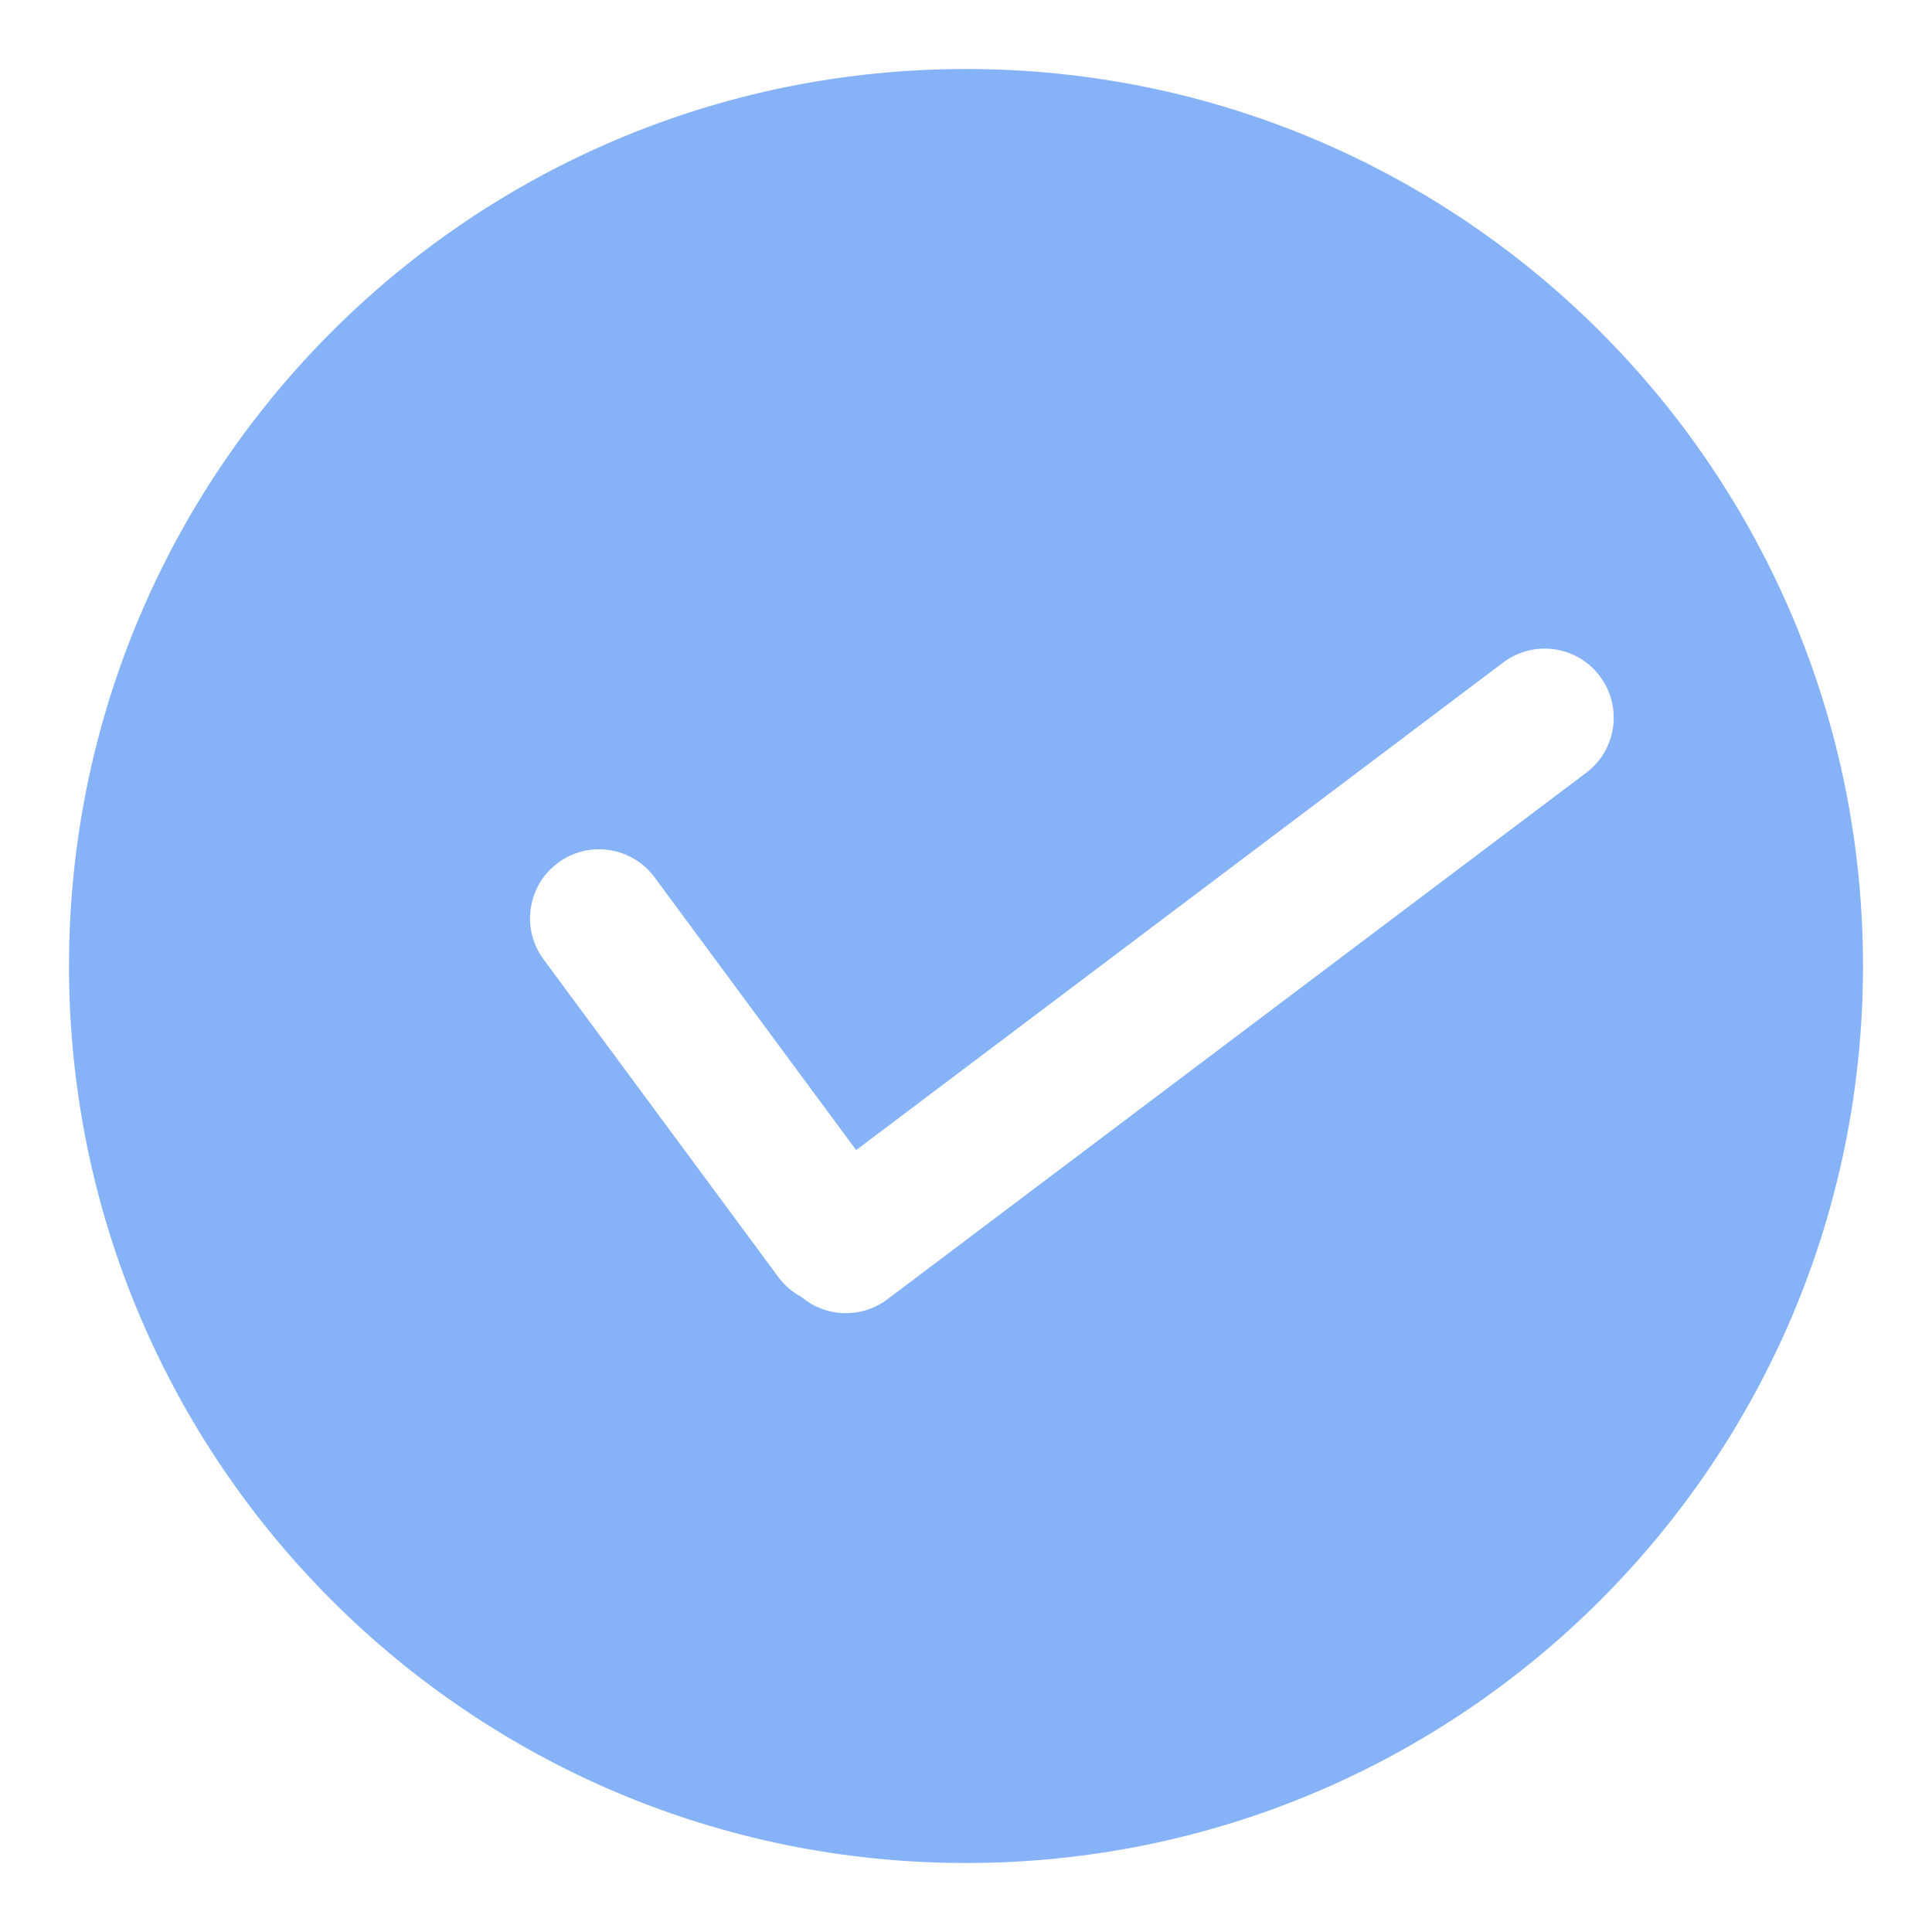 <svg width="28" height="28" viewBox="0 0 28 28" fill="none" xmlns="http://www.w3.org/2000/svg">
<path fill-rule="evenodd" clip-rule="evenodd" d="M14 27C21.18 27 27 21.18 27 14C27 6.82 21.18 1 14 1C6.82 1 1 6.82 1 14C1 21.18 6.82 27 14 27ZM23.186 9.799C22.854 9.358 22.227 9.269 21.785 9.602L12.408 16.668L9.486 12.714C9.157 12.27 8.531 12.176 8.087 12.505C7.643 12.833 7.549 13.459 7.877 13.903L11.281 18.509C11.373 18.633 11.488 18.73 11.616 18.797C11.964 19.091 12.482 19.116 12.861 18.83L22.989 11.199C23.43 10.867 23.518 10.24 23.186 9.799Z" fill="#86B3F7"/>
</svg>
